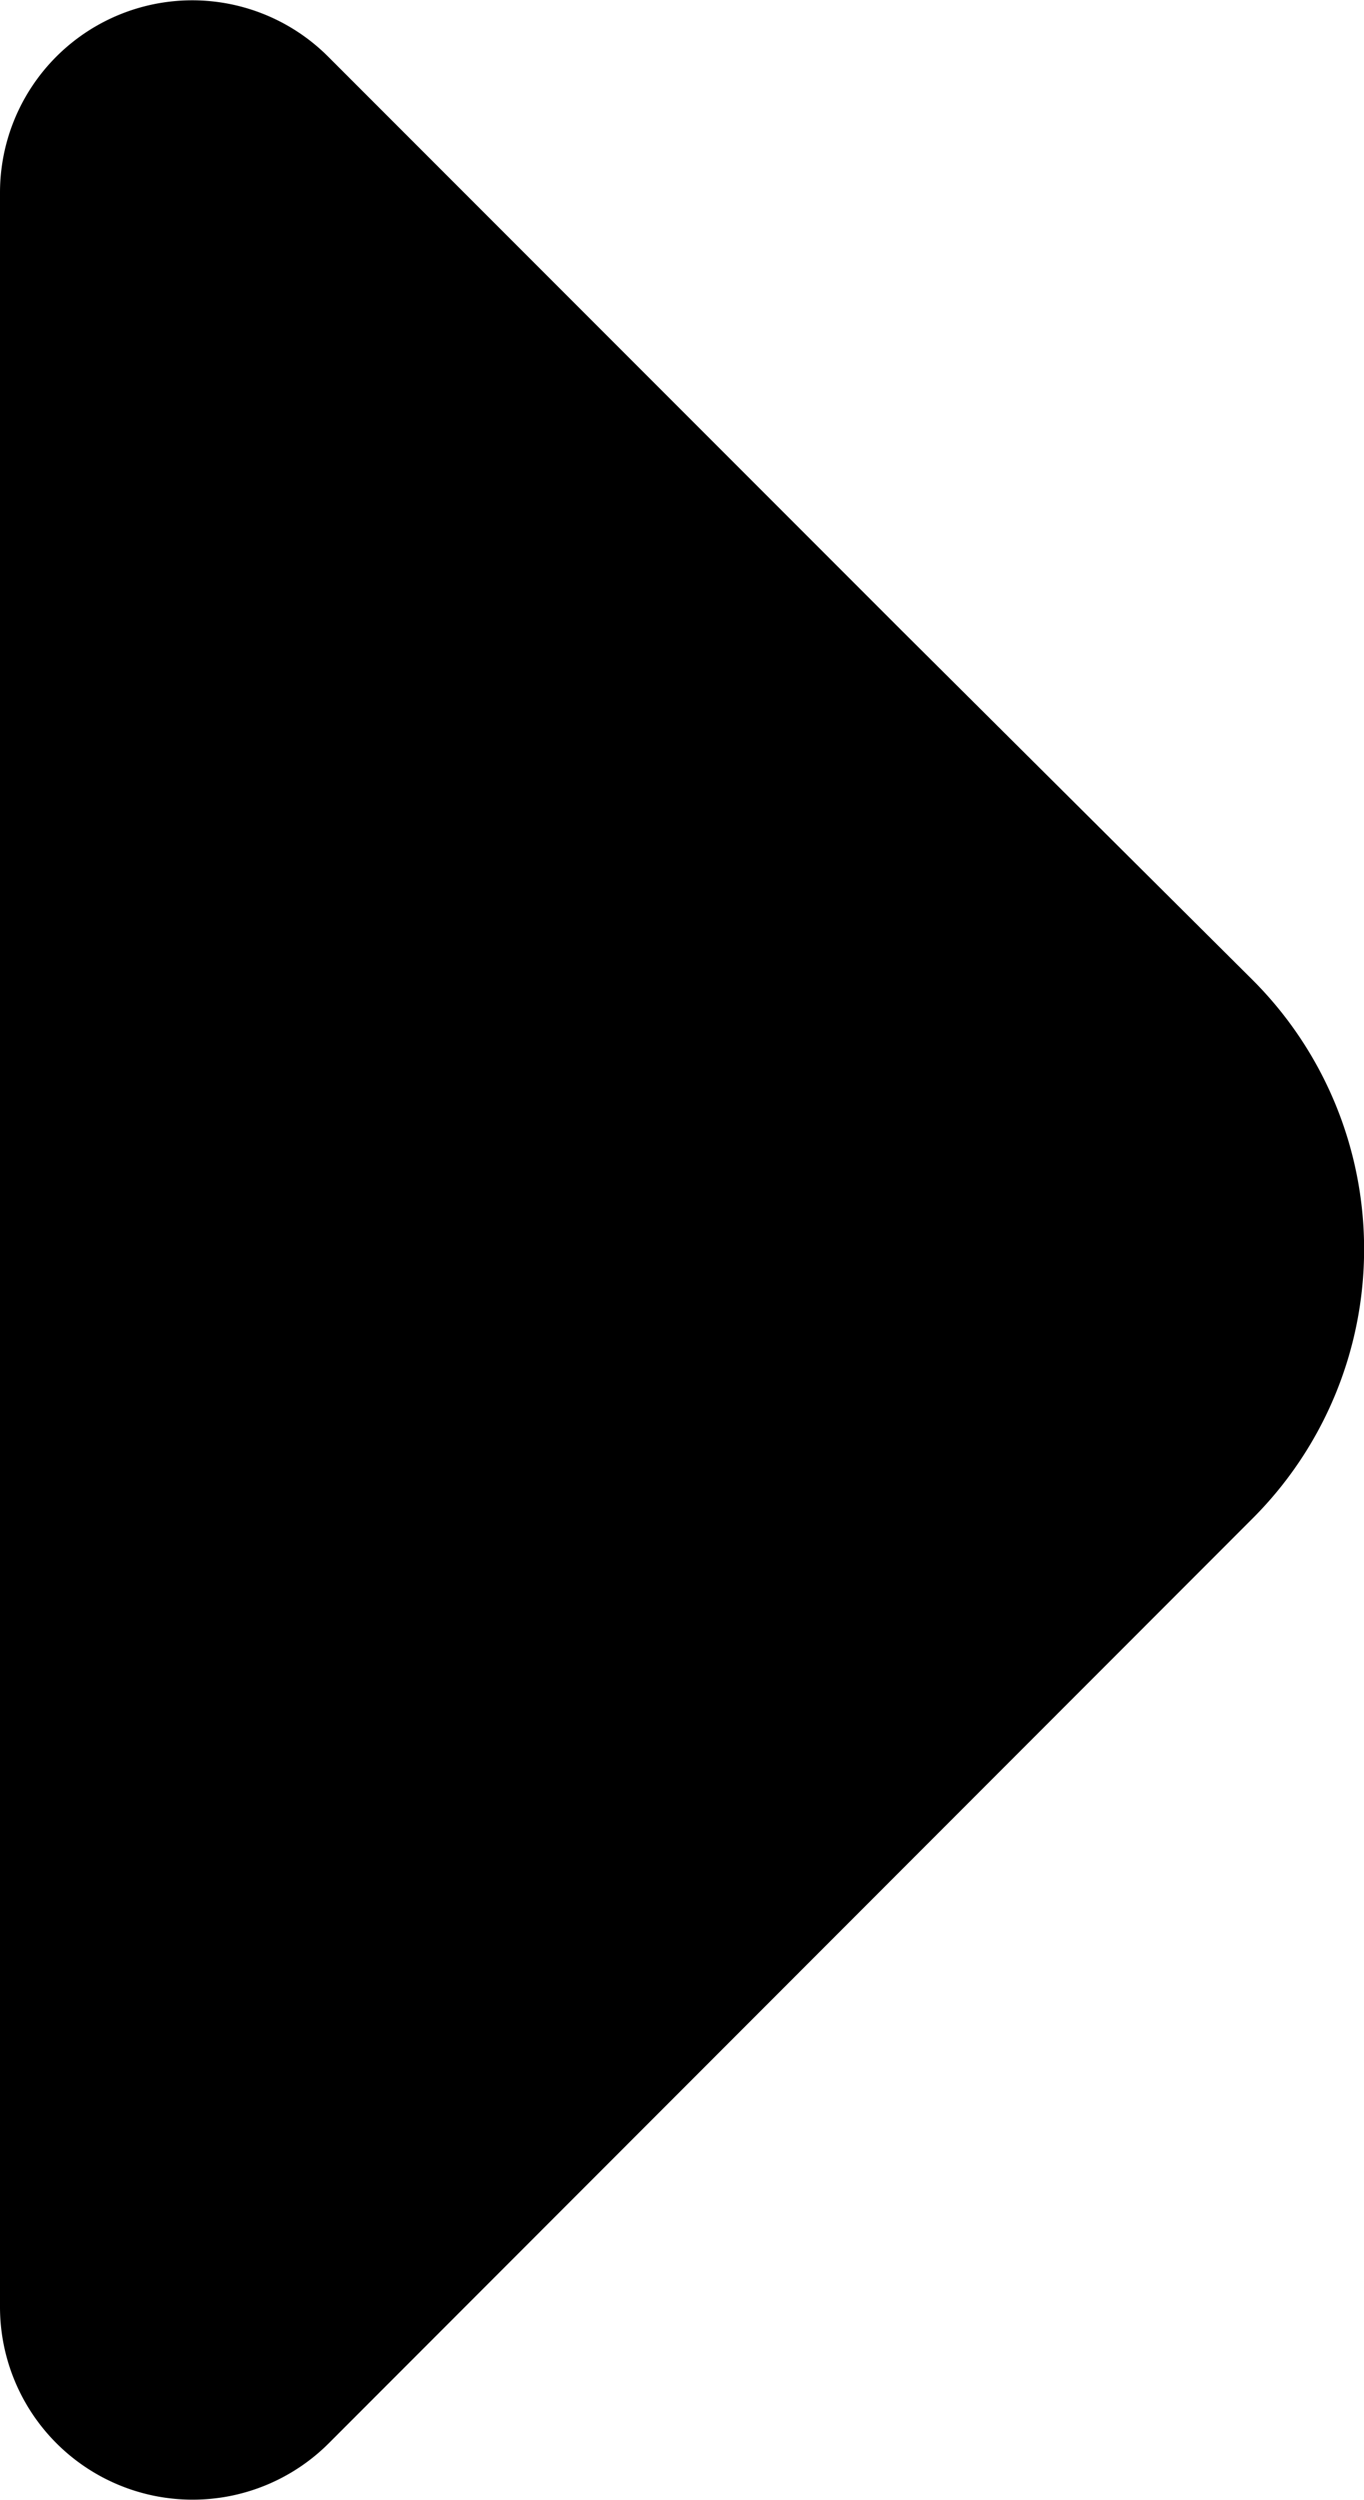 <svg xmlns="http://www.w3.org/2000/svg" width="6.982" height="12.787" viewBox="0 0 6.982 12.787">
  <path id="Path_90797" data-name="Path 90797" d="M9.857,5.291,12.79,8.224l1.8,1.791a1.947,1.947,0,0,1,0,2.75L9.857,17.5A.986.986,0,0,1,8.176,16.8V5.986A.984.984,0,0,1,9.857,5.291Z" transform="translate(-8.176 -5)"/>
</svg>

